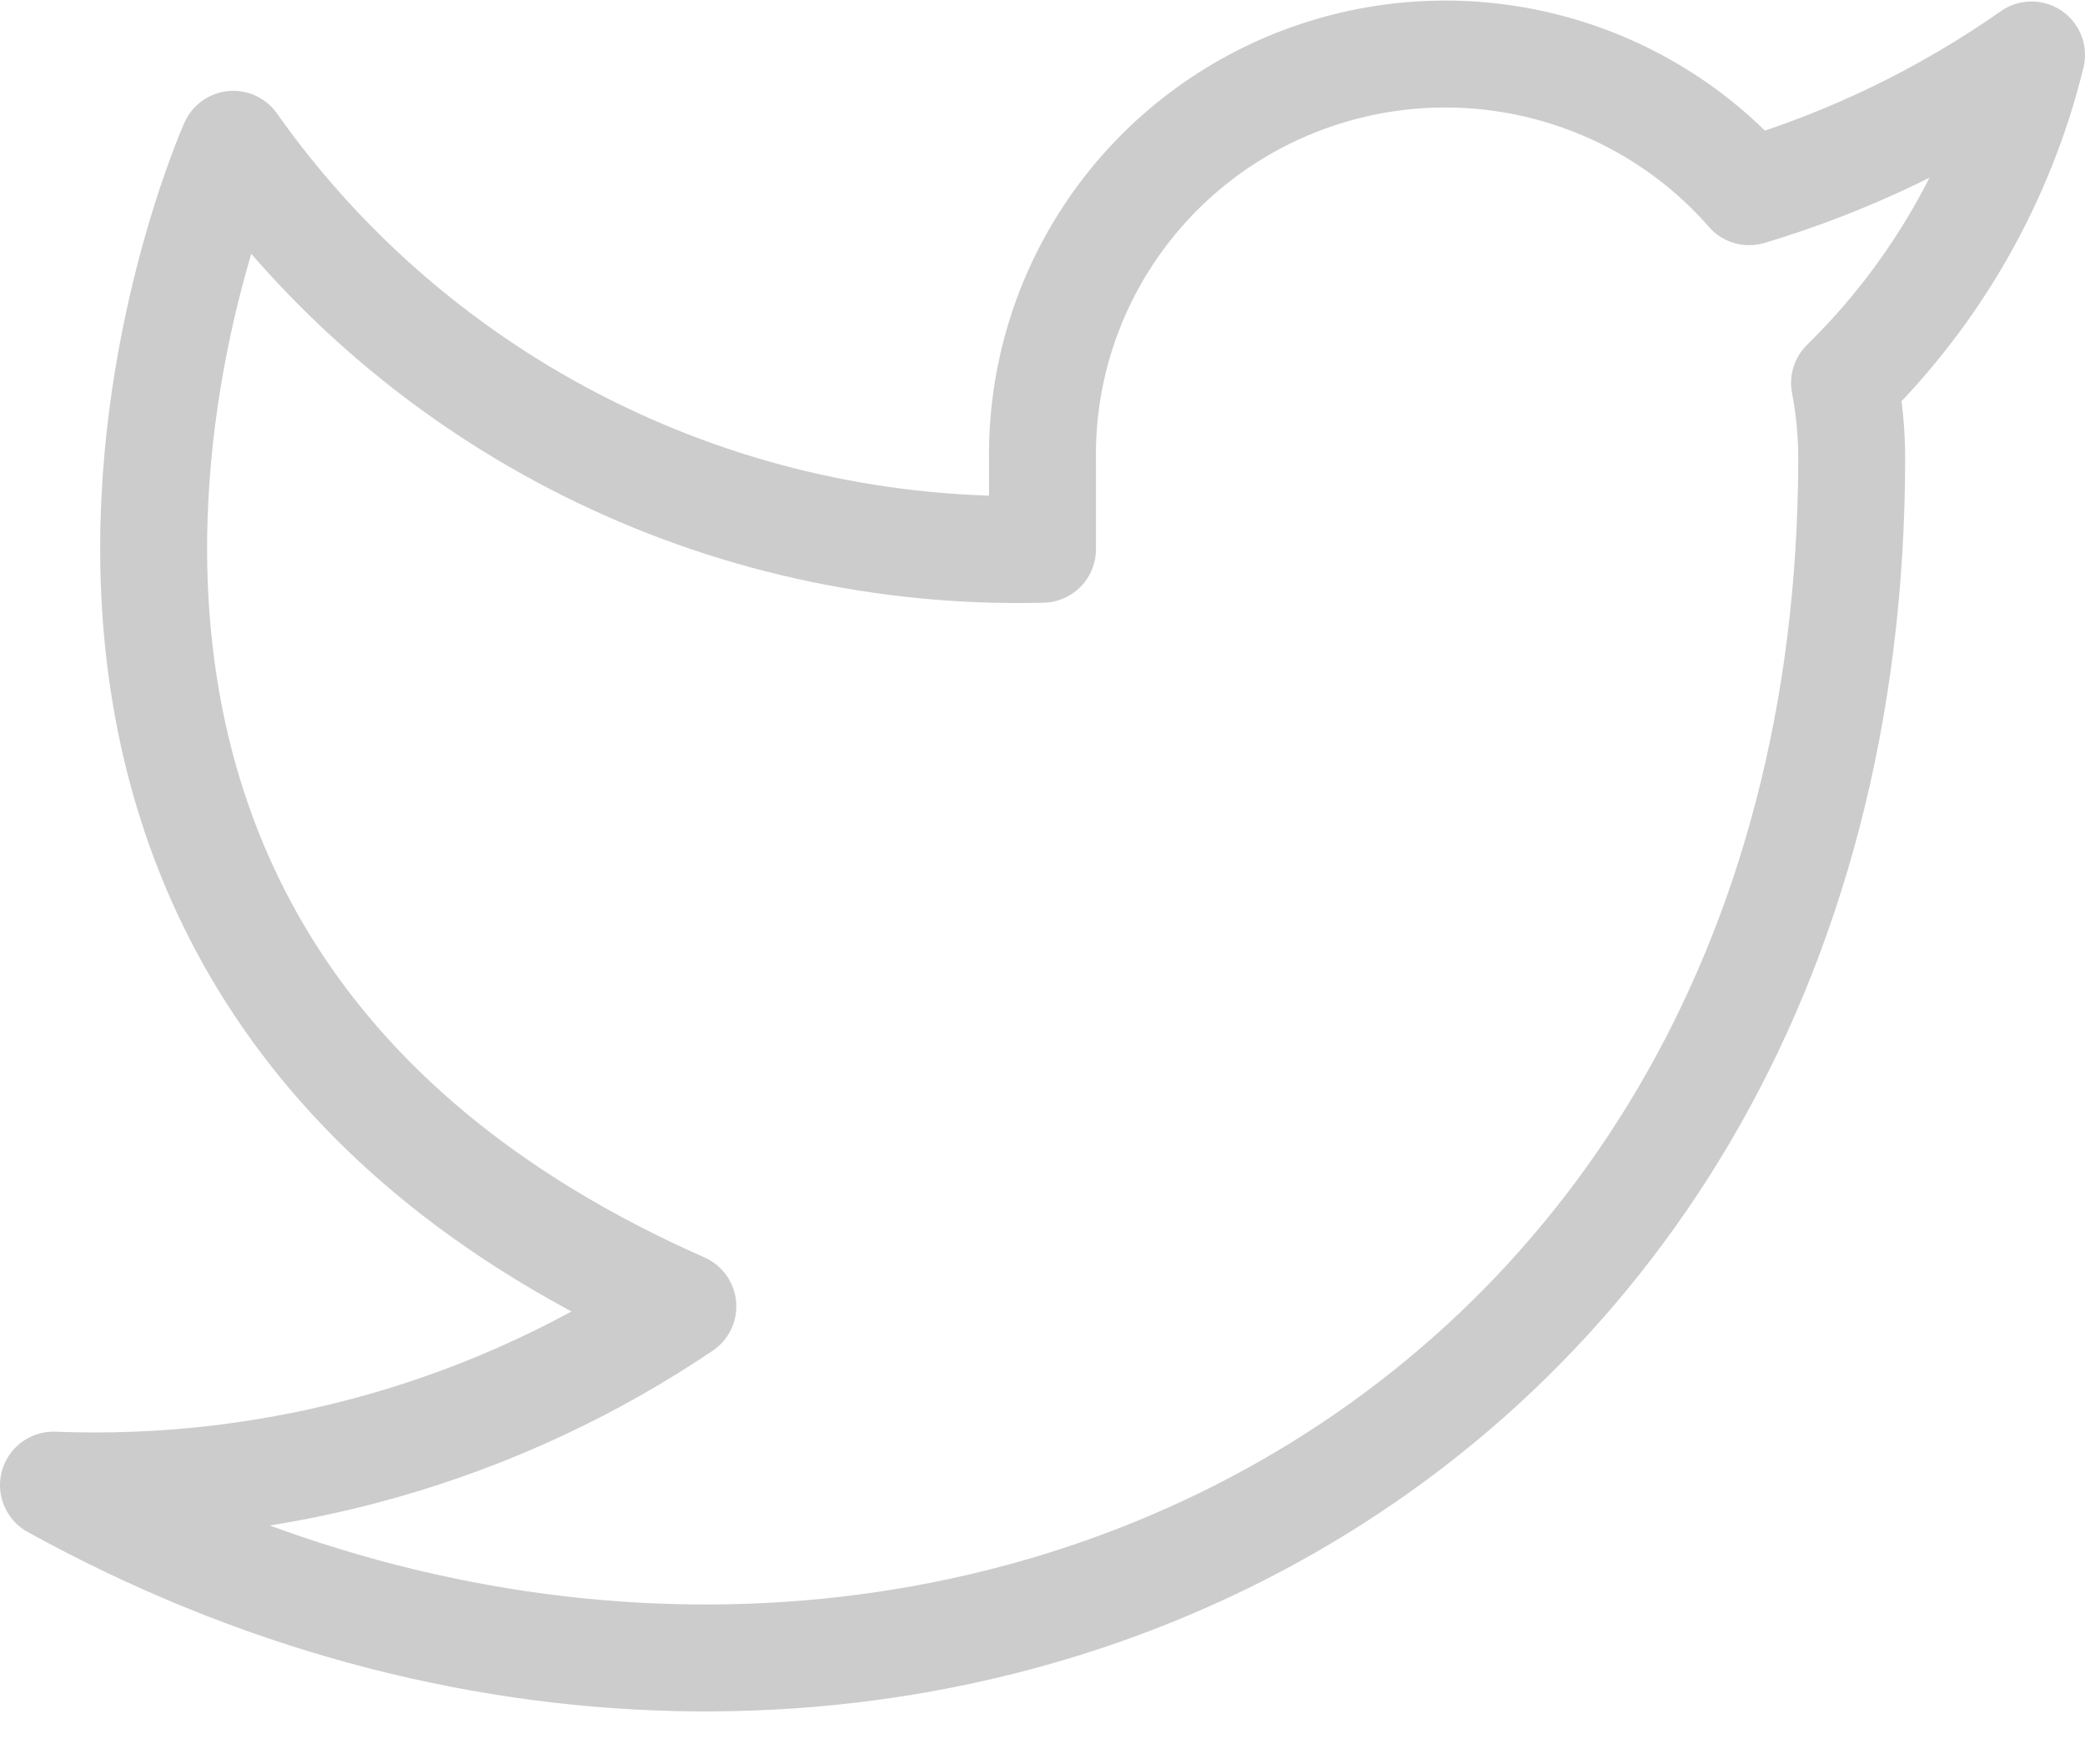 <svg width="39" height="33" viewBox="0 0 39 33" fill="none" xmlns="http://www.w3.org/2000/svg">
<path d="M38 1.028C36.389 2.157 34.606 3.021 32.719 3.586C31.706 2.428 30.36 1.607 28.863 1.235C27.365 0.862 25.789 0.956 24.347 1.503C22.905 2.05 21.667 3.024 20.8 4.294C19.933 5.563 19.479 7.067 19.5 8.601V10.273C16.544 10.349 13.616 9.698 10.975 8.376C8.334 7.055 6.063 5.105 4.364 2.699C4.364 2.699 -2.364 17.747 12.773 24.434C9.309 26.771 5.183 27.943 1 27.778C16.136 36.137 34.636 27.778 34.636 8.551C34.635 8.085 34.59 7.621 34.502 7.163C36.218 5.481 37.43 3.356 38 1.028V1.028Z" stroke="#CCCCCC" stroke-width="2" stroke-linecap="round" stroke-linejoin="round"/>
</svg>
